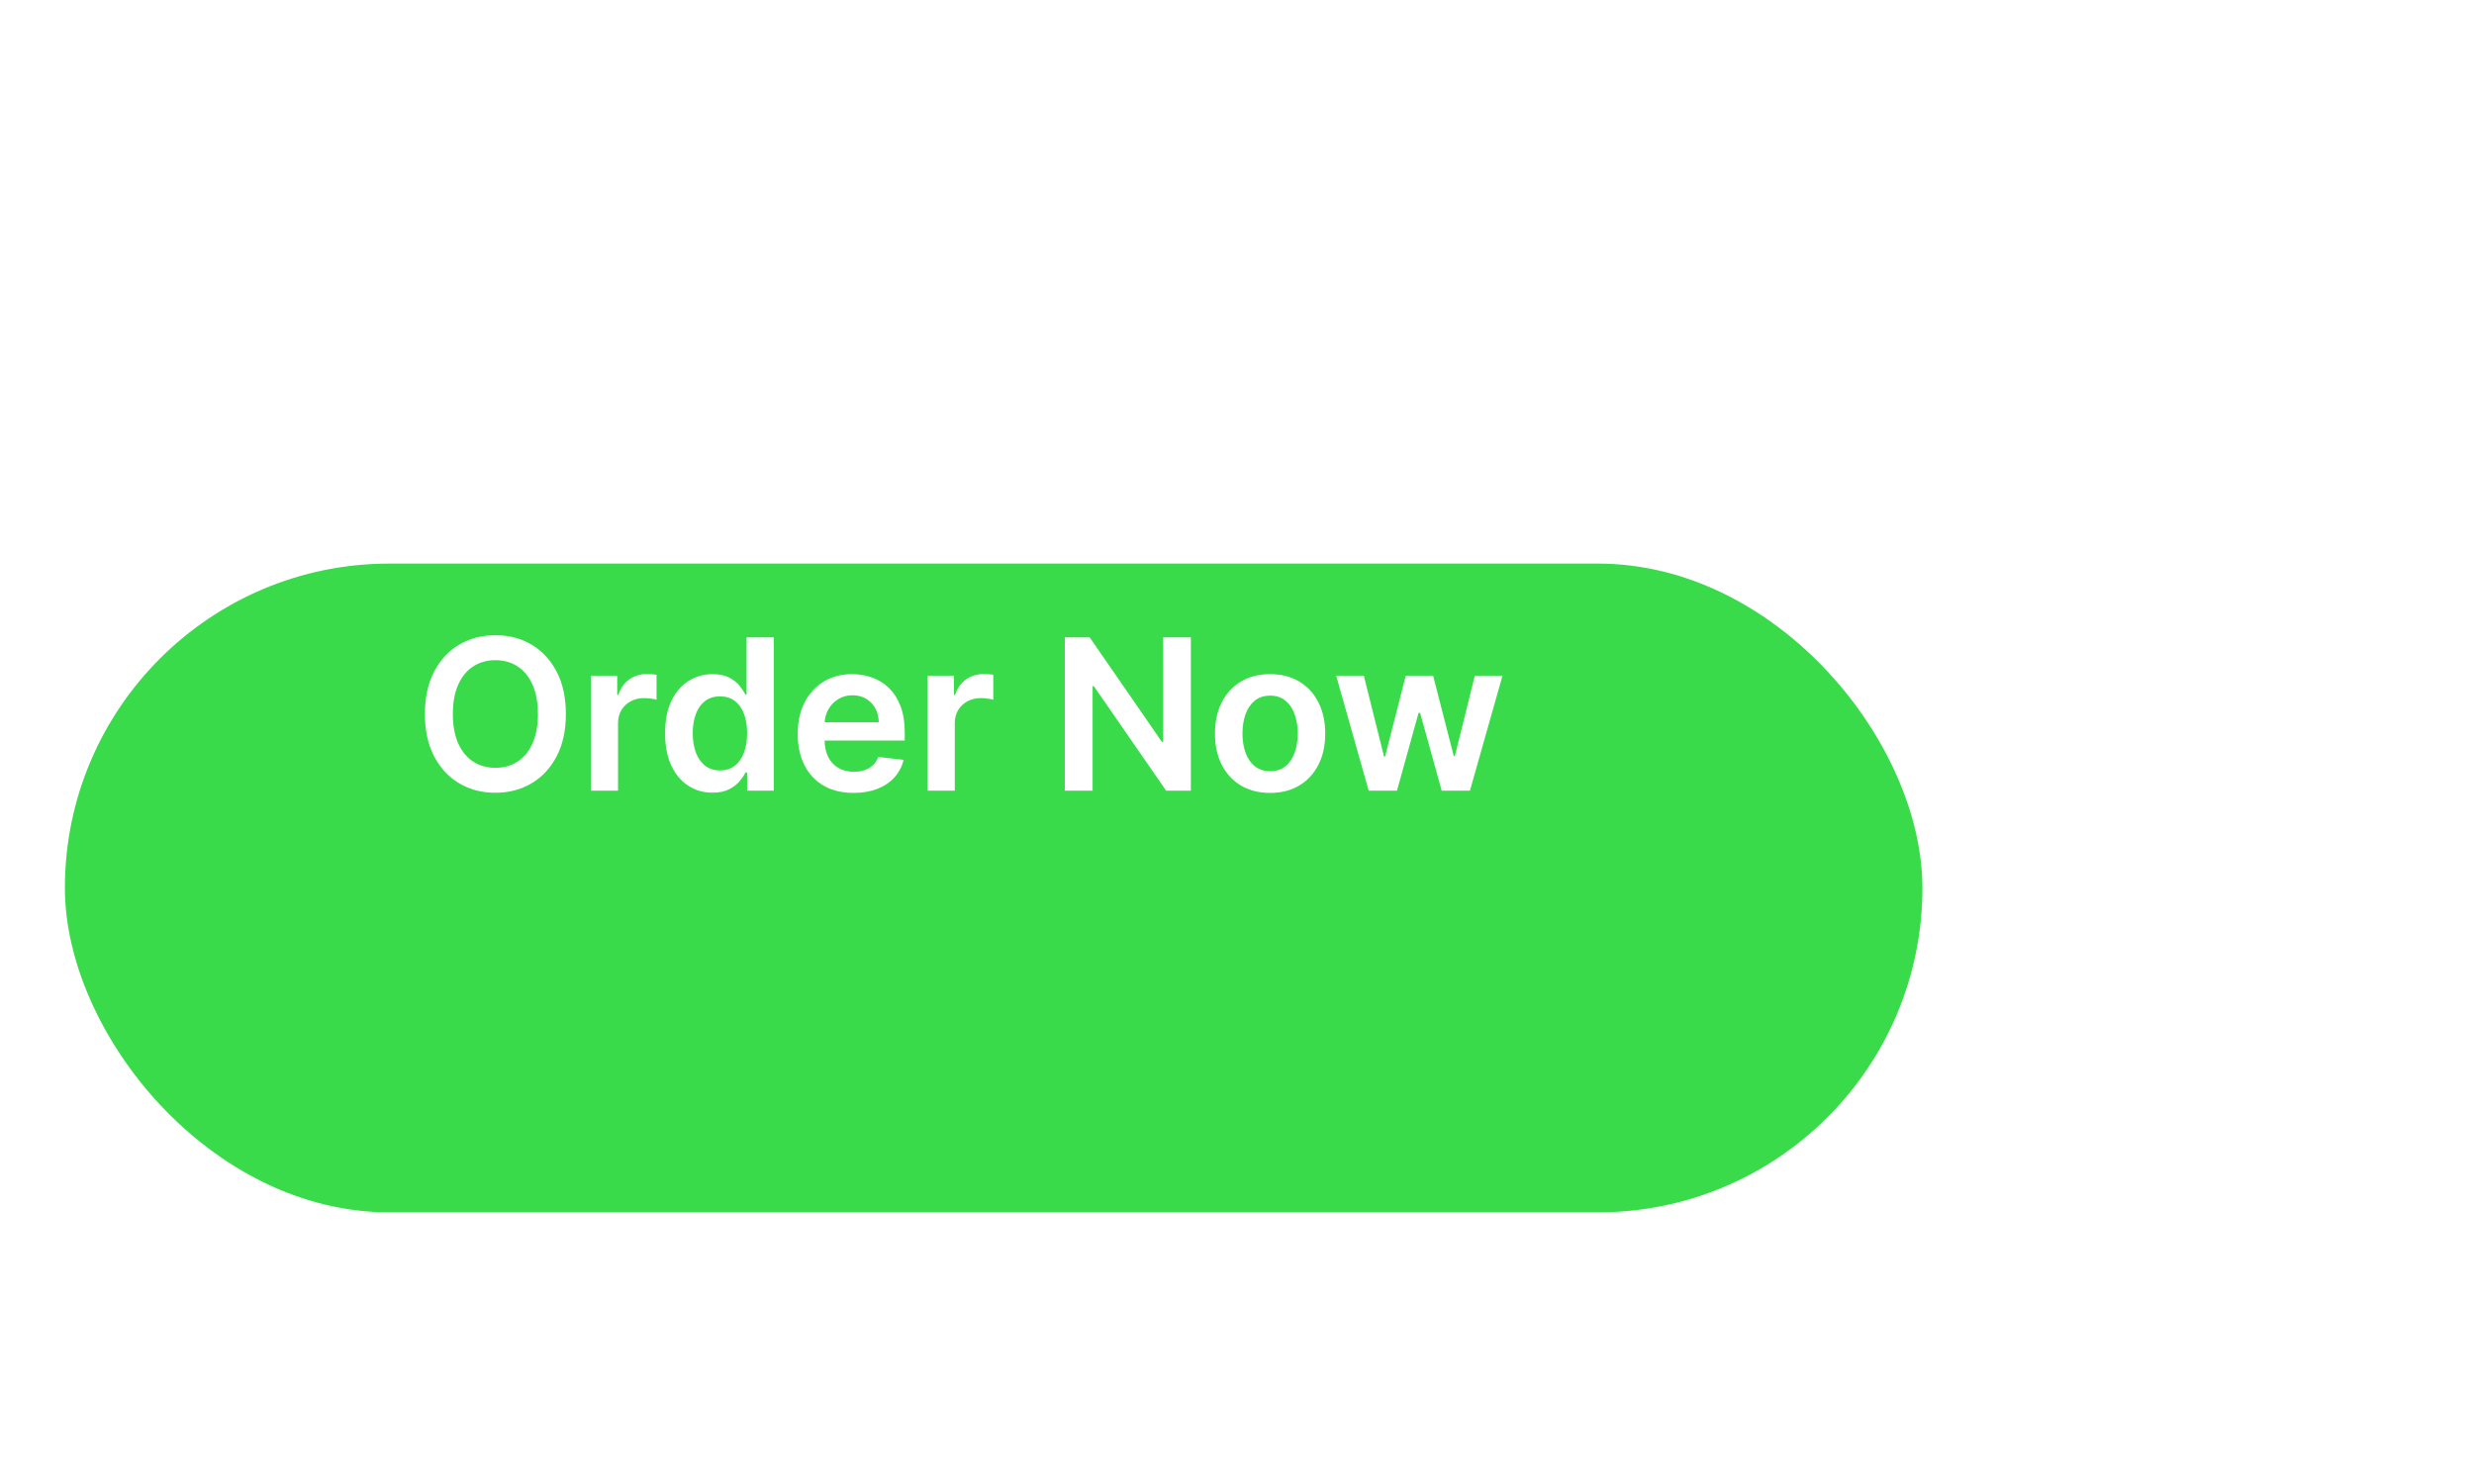 <svg width="200" height="120" viewBox="30 0 305 120" fill="none" xmlns="http://www.w3.org/2000/svg">
<g filter="url(#filter0_d_0_1)">
<rect x="40" y="16" width="229" height="80" rx="40" fill="#39DB4A"/>
</g>
<path d="M99.761 56.545C99.761 58.583 99.38 60.328 98.617 61.781C97.859 63.227 96.825 64.335 95.514 65.104C94.209 65.874 92.729 66.258 91.073 66.258C89.417 66.258 87.934 65.874 86.623 65.104C85.318 64.329 84.284 63.218 83.521 61.771C82.763 60.319 82.385 58.577 82.385 56.545C82.385 54.508 82.763 52.766 83.521 51.32C84.284 49.867 85.318 48.756 86.623 47.986C87.934 47.217 89.417 46.832 91.073 46.832C92.729 46.832 94.209 47.217 95.514 47.986C96.825 48.756 97.859 49.867 98.617 51.32C99.38 52.766 99.761 54.508 99.761 56.545ZM96.317 56.545C96.317 55.111 96.093 53.902 95.644 52.917C95.2 51.926 94.585 51.178 93.797 50.673C93.009 50.162 92.101 49.907 91.073 49.907C90.045 49.907 89.137 50.162 88.349 50.673C87.562 51.178 86.943 51.926 86.494 52.917C86.05 53.902 85.829 55.111 85.829 56.545C85.829 57.98 86.05 59.192 86.494 60.183C86.943 61.168 87.562 61.916 88.349 62.427C89.137 62.932 90.045 63.184 91.073 63.184C92.101 63.184 93.009 62.932 93.797 62.427C94.585 61.916 95.2 61.168 95.644 60.183C96.093 59.192 96.317 57.98 96.317 56.545ZM102.852 66V51.818H106.093V54.182H106.241C106.499 53.363 106.942 52.732 107.57 52.289C108.204 51.84 108.927 51.615 109.74 51.615C109.925 51.615 110.131 51.624 110.358 51.643C110.592 51.655 110.786 51.677 110.94 51.707V54.782C110.799 54.733 110.574 54.69 110.266 54.653C109.965 54.61 109.672 54.588 109.389 54.588C108.78 54.588 108.232 54.72 107.746 54.985C107.265 55.244 106.887 55.604 106.61 56.065C106.333 56.527 106.194 57.059 106.194 57.663V66H102.852ZM117.839 66.249C116.725 66.249 115.728 65.963 114.848 65.391C113.968 64.818 113.272 63.987 112.761 62.898C112.25 61.808 111.995 60.485 111.995 58.928C111.995 57.352 112.254 56.022 112.771 54.939C113.294 53.849 113.999 53.028 114.885 52.474C115.771 51.914 116.759 51.633 117.849 51.633C118.68 51.633 119.363 51.775 119.898 52.058C120.434 52.335 120.859 52.671 121.173 53.065C121.487 53.452 121.73 53.819 121.902 54.163H122.04V47.091H125.392V66H122.105V63.766H121.902C121.73 64.11 121.48 64.477 121.154 64.864C120.828 65.246 120.397 65.572 119.862 65.843C119.326 66.114 118.652 66.249 117.839 66.249ZM118.772 63.507C119.48 63.507 120.083 63.316 120.582 62.935C121.08 62.547 121.459 62.008 121.717 61.319C121.976 60.63 122.105 59.826 122.105 58.909C122.105 57.992 121.976 57.195 121.717 56.518C121.465 55.841 121.089 55.314 120.591 54.939C120.098 54.563 119.492 54.376 118.772 54.376C118.027 54.376 117.406 54.57 116.907 54.957C116.408 55.345 116.033 55.881 115.781 56.564C115.528 57.247 115.402 58.029 115.402 58.909C115.402 59.795 115.528 60.586 115.781 61.282C116.039 61.971 116.418 62.516 116.916 62.916C117.421 63.31 118.04 63.507 118.772 63.507ZM135.232 66.277C133.81 66.277 132.582 65.981 131.548 65.391C130.52 64.794 129.729 63.95 129.175 62.861C128.621 61.765 128.344 60.476 128.344 58.992C128.344 57.533 128.621 56.253 129.175 55.151C129.735 54.043 130.517 53.182 131.52 52.566C132.524 51.944 133.702 51.633 135.057 51.633C135.931 51.633 136.756 51.775 137.531 52.058C138.313 52.335 139.002 52.766 139.599 53.351C140.202 53.936 140.676 54.68 141.021 55.585C141.366 56.484 141.538 57.555 141.538 58.798V59.823H129.914V57.57H138.334C138.328 56.93 138.19 56.361 137.919 55.862C137.648 55.358 137.269 54.961 136.783 54.671C136.303 54.382 135.743 54.237 135.103 54.237C134.42 54.237 133.819 54.403 133.302 54.736C132.785 55.062 132.382 55.493 132.093 56.028C131.81 56.558 131.665 57.139 131.659 57.773V59.74C131.659 60.565 131.81 61.273 132.111 61.864C132.413 62.448 132.835 62.898 133.376 63.212C133.918 63.519 134.552 63.673 135.278 63.673C135.765 63.673 136.205 63.606 136.599 63.47C136.992 63.329 137.334 63.122 137.623 62.852C137.913 62.581 138.131 62.245 138.279 61.845L141.4 62.196C141.203 63.021 140.827 63.741 140.273 64.356C139.725 64.966 139.024 65.44 138.168 65.778C137.313 66.111 136.334 66.277 135.232 66.277ZM144.366 66V51.818H147.607V54.182H147.754C148.013 53.363 148.456 52.732 149.084 52.289C149.718 51.84 150.441 51.615 151.254 51.615C151.438 51.615 151.644 51.624 151.872 51.643C152.106 51.655 152.3 51.677 152.454 51.707V54.782C152.312 54.733 152.088 54.69 151.78 54.653C151.478 54.61 151.186 54.588 150.903 54.588C150.293 54.588 149.746 54.72 149.259 54.985C148.779 55.244 148.401 55.604 148.124 56.065C147.847 56.527 147.708 57.059 147.708 57.663V66H144.366ZM176.81 47.091V66H173.763L164.854 53.12H164.697V66H161.271V47.091H164.337L173.237 59.98H173.403V47.091H176.81ZM186.581 66.277C185.196 66.277 183.996 65.972 182.98 65.363C181.965 64.754 181.177 63.901 180.617 62.805C180.063 61.71 179.786 60.429 179.786 58.965C179.786 57.499 180.063 56.216 180.617 55.114C181.177 54.013 181.965 53.157 182.98 52.548C183.996 51.938 185.196 51.633 186.581 51.633C187.966 51.633 189.166 51.938 190.182 52.548C191.198 53.157 191.982 54.013 192.536 55.114C193.097 56.216 193.377 57.499 193.377 58.965C193.377 60.429 193.097 61.71 192.536 62.805C191.982 63.901 191.198 64.754 190.182 65.363C189.166 65.972 187.966 66.277 186.581 66.277ZM186.6 63.599C187.351 63.599 187.978 63.393 188.483 62.981C188.988 62.562 189.363 62.002 189.61 61.3C189.862 60.599 189.988 59.817 189.988 58.955C189.988 58.087 189.862 57.303 189.61 56.601C189.363 55.893 188.988 55.33 188.483 54.911C187.978 54.493 187.351 54.283 186.6 54.283C185.83 54.283 185.19 54.493 184.679 54.911C184.174 55.33 183.796 55.893 183.544 56.601C183.297 57.303 183.174 58.087 183.174 58.955C183.174 59.817 183.297 60.599 183.544 61.3C183.796 62.002 184.174 62.562 184.679 62.981C185.19 63.393 185.83 63.599 186.6 63.599ZM198.734 66L194.727 51.818H198.134L200.627 61.79H200.756L203.304 51.818H206.674L209.223 61.734H209.361L211.817 51.818H215.233L211.217 66H207.736L205.077 56.416H204.883L202.224 66H198.734Z" fill="white"/>
<defs>
<filter id="filter0_d_0_1" x="0" y="0" width="305" height="156" filterUnits="userSpaceOnUse" color-interpolation-filters="sRGB">
<feFlood flood-opacity="0" result="BackgroundImageFix"/>
<feColorMatrix in="SourceAlpha" type="matrix" values="0 0 0 0 0 0 0 0 0 0 0 0 0 0 0 0 0 0 127 0" result="hardAlpha"/>
<feOffset dx="-2" dy="22"/>
<feGaussianBlur stdDeviation="19"/>
<feComposite in2="hardAlpha" operator="out"/>
<feColorMatrix type="matrix" values="0 0 0 0 0.558 0 0 0 0 1 0 0 0 0 0.603 0 0 0 0.5 0"/>
<feBlend mode="normal" in2="BackgroundImageFix" result="effect1_dropShadow_0_1"/>
<feBlend mode="normal" in="SourceGraphic" in2="effect1_dropShadow_0_1" result="shape"/>
</filter>
</defs>
</svg>
